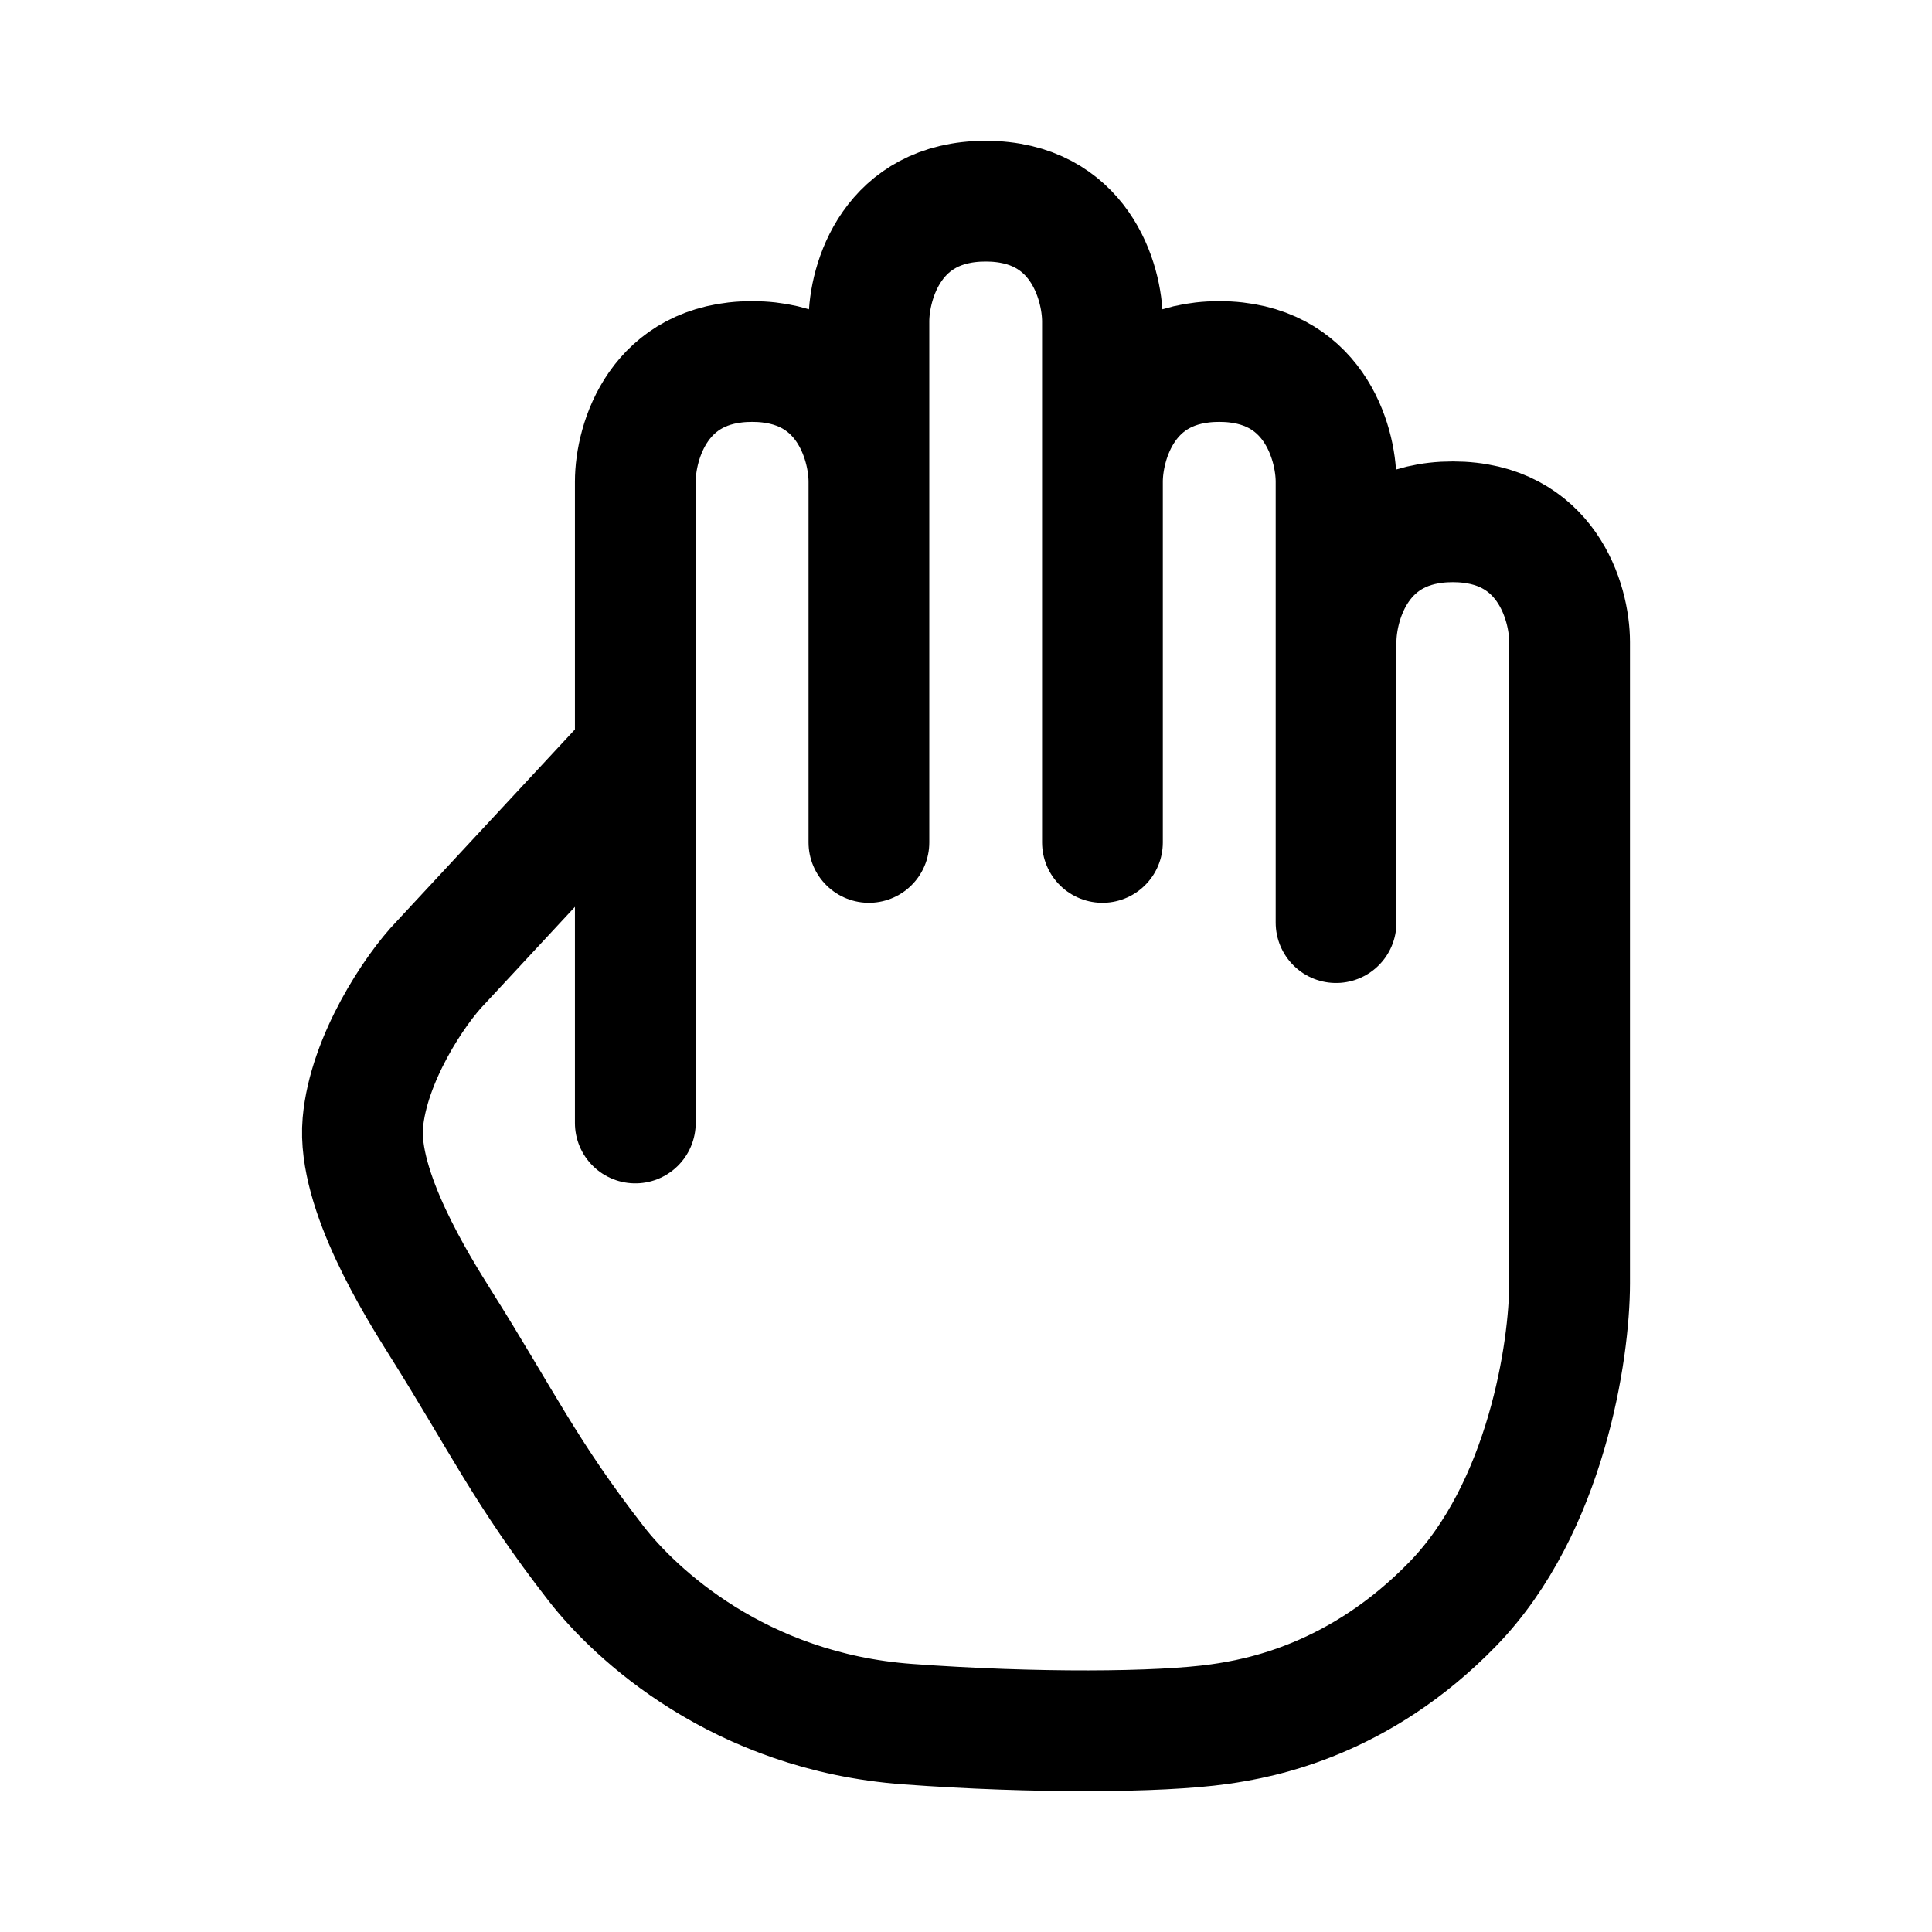 <svg xmlns="http://www.w3.org/2000/svg" width="24" height="24" viewBox="0 0 24 24" fill="none" stroke-width="1.5" stroke-linecap="round" stroke-linejoin="round" color="currentColor"><path d="M7.892 9.356L5.474 11.959C5.152 12.291 4.576 13.157 4.507 13.95C4.434 14.785 5.186 15.981 5.474 16.44C6.226 17.634 6.529 18.297 7.408 19.427C7.886 20.041 9.177 21.264 11.277 21.418C12.845 21.533 14.406 21.523 15.146 21.418C15.654 21.347 16.887 21.12 18.047 19.925C19.208 18.73 19.498 16.771 19.498 15.942V7.976C19.498 7.478 19.208 6.482 18.047 6.482C16.887 6.482 16.597 7.478 16.597 7.976V11.461M7.892 13.95V5.984C7.892 5.486 8.182 4.491 9.343 4.491C10.503 4.491 10.794 5.486 10.794 5.984M10.794 5.984V10.465M10.794 5.984V3.993C10.794 3.495 11.084 2.499 12.244 2.499C13.405 2.499 13.695 3.495 13.695 3.993V5.984M13.695 5.984V10.465M13.695 5.984C13.695 5.486 13.985 4.491 15.146 4.491C16.306 4.491 16.597 5.486 16.597 5.984V8.474" stroke="currentColor"></path></svg>